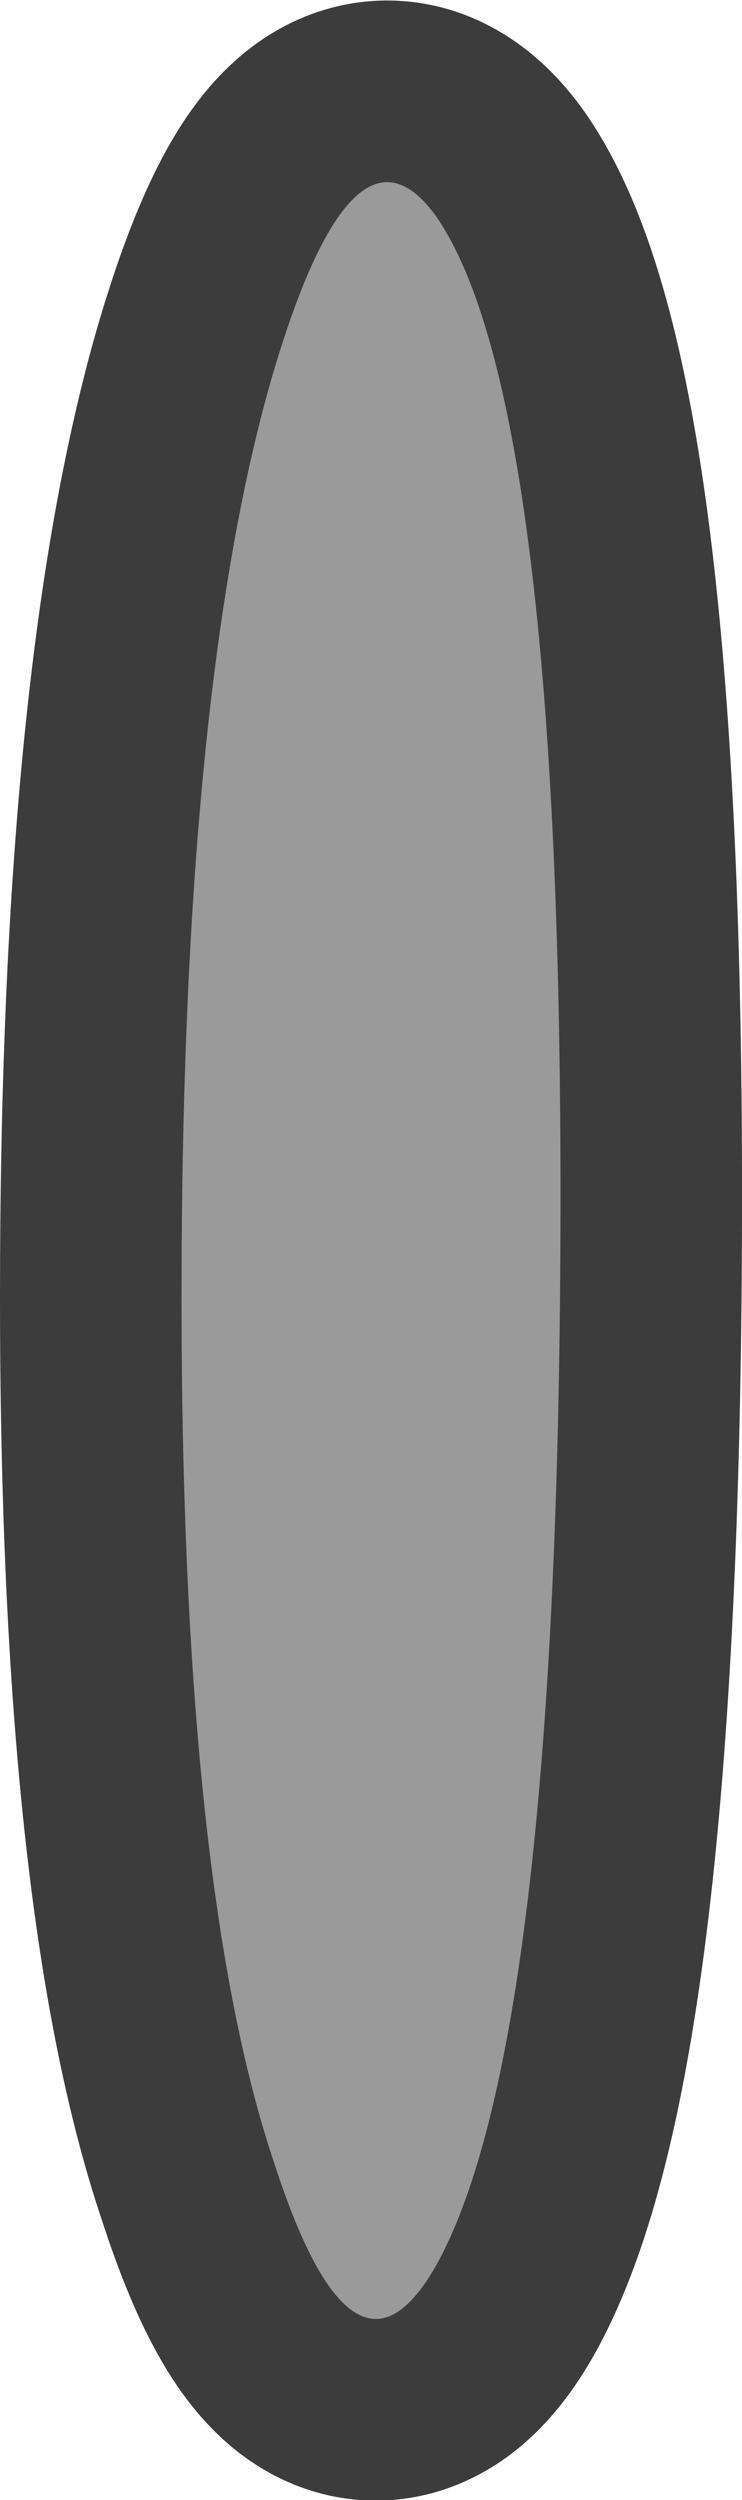 <?xml version="1.0" encoding="UTF-8" standalone="no"?>
<svg xmlns:xlink="http://www.w3.org/1999/xlink" height="55.05px" width="16.35px" xmlns="http://www.w3.org/2000/svg">
  <g transform="matrix(1.0, 0.0, 0.0, 1.0, -3.25, 20.8)">
    <path d="M9.2 -12.35 Q7.25 -5.45 7.25 7.75 7.25 20.8 9.3 26.85 11.05 32.25 12.85 29.1 15.55 24.3 15.6 6.15 15.65 -12.05 12.85 -16.05 11.0 -18.6 9.2 -12.35 Z" fill="none" stroke="#3c3c3c" stroke-linecap="round" stroke-linejoin="round" stroke-width="8.0"/>
    <path d="M9.2 -12.35 Q11.0 -18.6 12.85 -16.05 15.65 -12.05 15.6 6.15 15.55 24.3 12.85 29.1 11.05 32.25 9.3 26.85 7.25 20.8 7.25 7.75 7.25 -5.45 9.2 -12.35" fill="#9a9a9a" fill-rule="evenodd" stroke="none"/>
  </g>
</svg>
